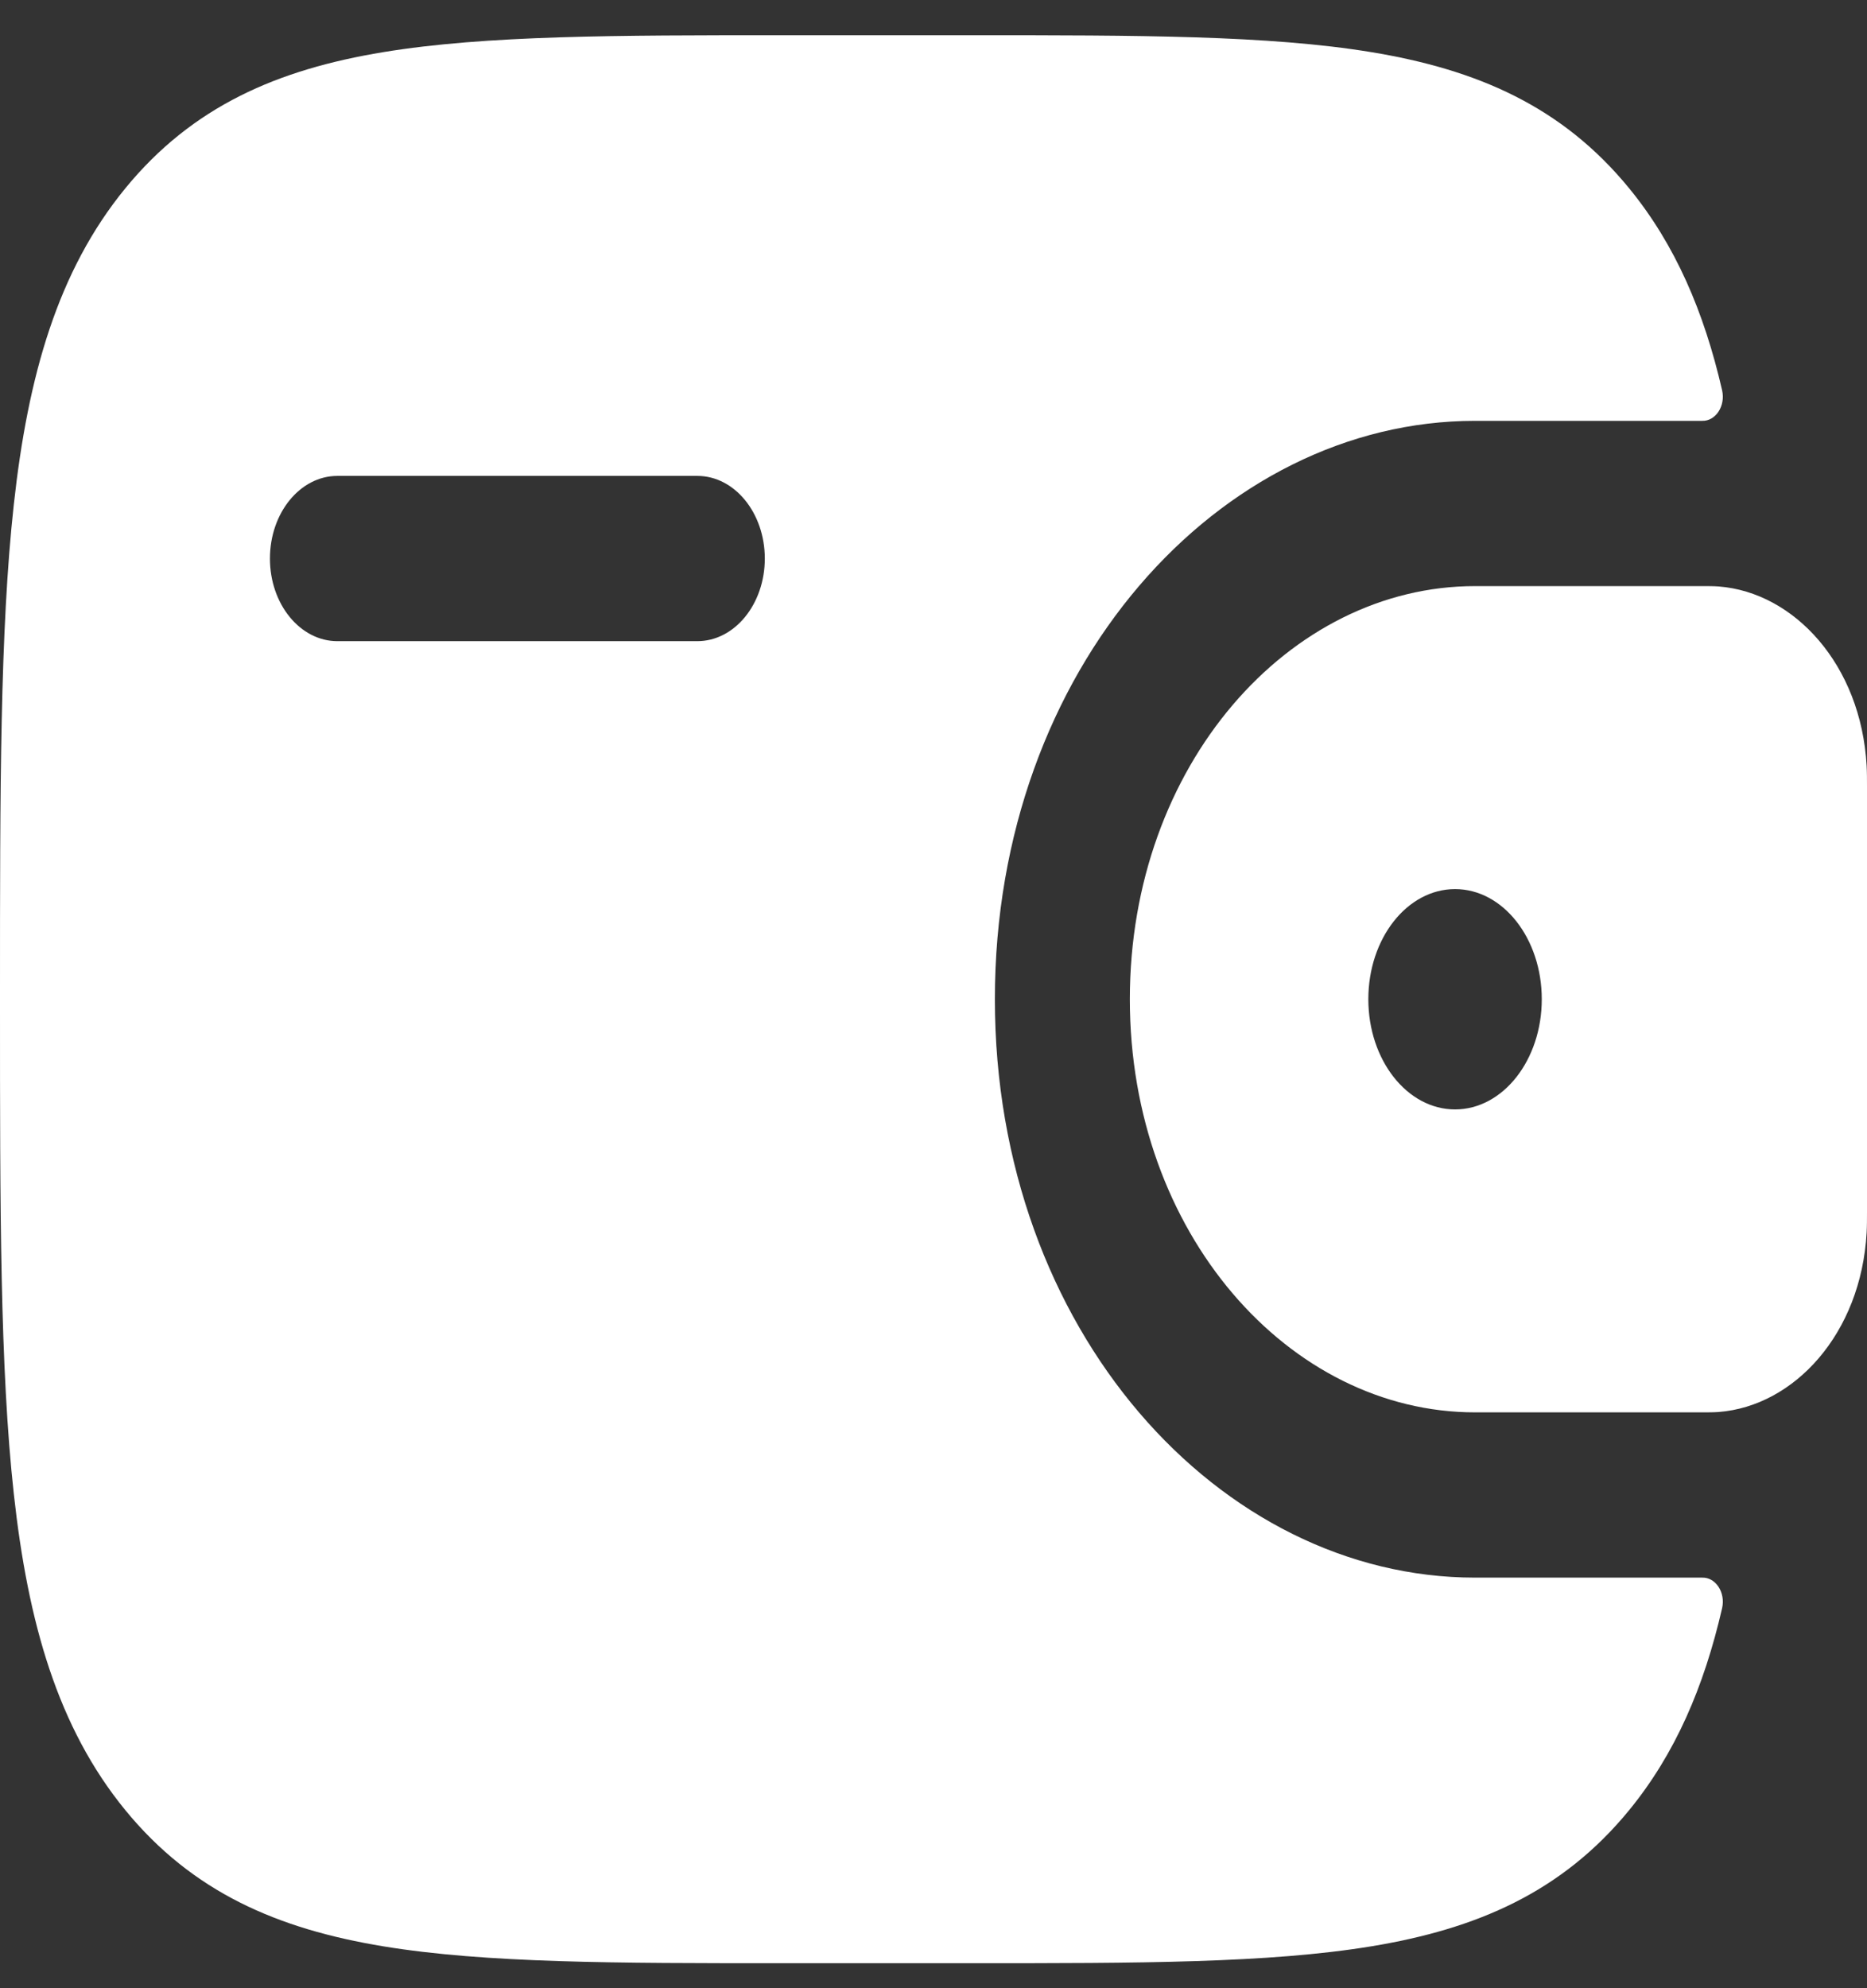 <svg width="31" height="33" viewBox="0 0 31 33" fill="none" xmlns="http://www.w3.org/2000/svg">
<rect x="0" y="0" width="31" height="33" fill="#333333" stroke="none"/>
<path fill-rule="evenodd" clip-rule="evenodd" d="M28.536 9.734C28.452 9.728 28.359 9.728 28.264 9.728L28.24 9.728H24.492C21.403 9.728 18.76 12.704 18.76 16.585C18.76 20.466 21.403 23.442 24.492 23.442H28.24H28.264C28.359 23.442 28.452 23.442 28.536 23.436C29.791 23.339 30.901 22.137 30.994 20.458C31 20.348 31 20.23 31 20.12V20.09V13.08V13.05C31 12.941 31 12.822 30.994 12.712C30.901 11.033 29.791 9.831 28.536 9.734ZM24.16 18.414C24.955 18.414 25.6 17.595 25.6 16.585C25.6 15.575 24.955 14.757 24.16 14.757C23.365 14.757 22.72 15.575 22.72 16.585C22.72 17.595 23.365 18.414 24.16 18.414Z" fill="white"/>
<path fill-rule="evenodd" clip-rule="evenodd" d="M28.263 26.185C28.486 26.178 28.654 26.43 28.594 26.693C28.294 27.996 27.818 29.106 27.054 30.041C25.936 31.409 24.518 32.017 22.767 32.305C21.065 32.585 18.89 32.585 16.145 32.585H12.988C10.242 32.585 8.068 32.585 6.366 32.305C4.614 32.017 3.197 31.409 2.078 30.041C0.96 28.673 0.464 26.937 0.229 24.793C-4.40565e-05 22.71 -2.92025e-05 20.049 6.77006e-07 16.688V16.482C-2.92025e-05 13.121 -4.40565e-05 10.46 0.229 8.376C0.464 6.233 0.96 4.497 2.078 3.129C3.197 1.761 4.614 1.153 6.366 0.865C8.068 0.585 10.242 0.585 12.988 0.585H16.145C18.89 0.585 21.065 0.585 22.767 0.865C24.518 1.153 25.936 1.761 27.054 3.129C27.818 4.064 28.294 5.174 28.594 6.477C28.654 6.739 28.486 6.992 28.263 6.985L24.492 6.985C20.255 6.985 16.519 11.083 16.519 16.585C16.519 22.087 20.255 26.185 24.492 26.185H28.263ZM5.602 7.899C4.984 7.899 4.482 8.513 4.482 9.271C4.482 10.028 4.984 10.642 5.602 10.642H11.578C12.197 10.642 12.699 10.028 12.699 9.271C12.699 8.513 12.197 7.899 11.578 7.899H5.602Z" fill="white"/>
</svg>
